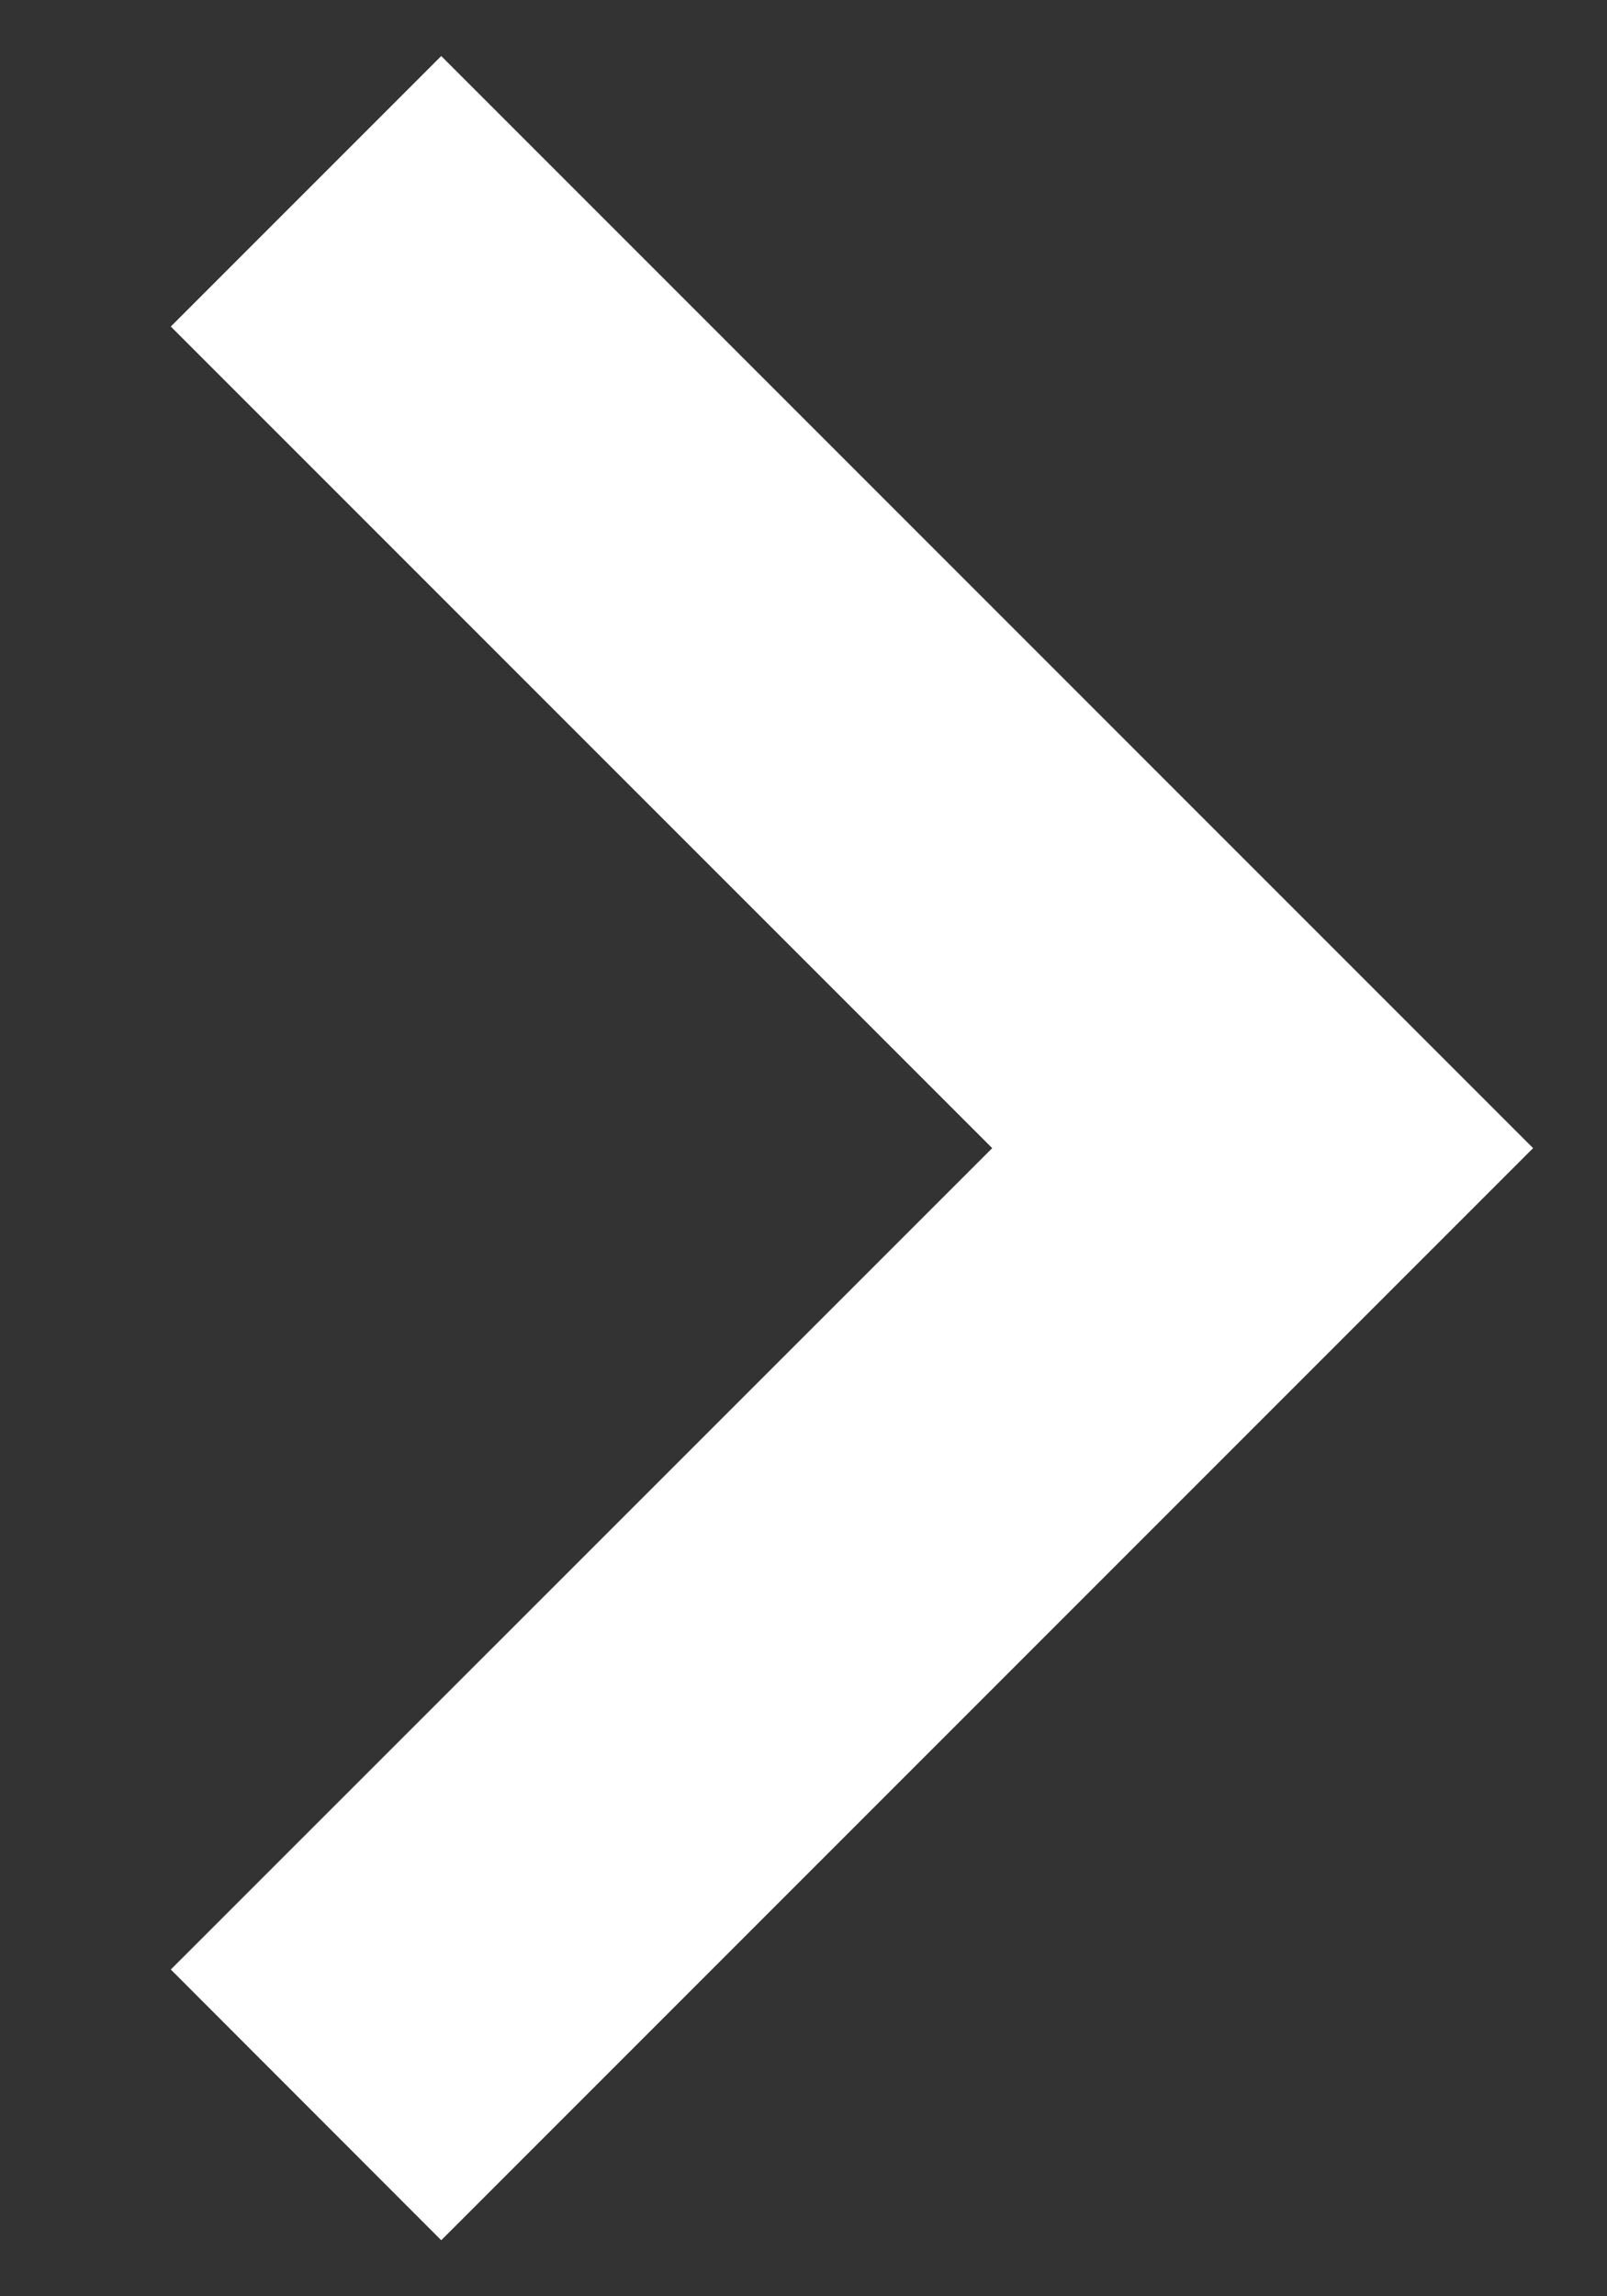 <svg width="7" height="10" viewBox="0 0 7 10" fill="none" xmlns="http://www.w3.org/2000/svg">
<rect x="0" y="0" width="7" height="10" fill="#333333" stroke="none"/>
<path d="M1.922 9.756L6.678 5L1.922 0.244L0.744 1.422L4.322 5L0.744 8.577L1.922 9.756Z" fill="white"/>
</svg>
